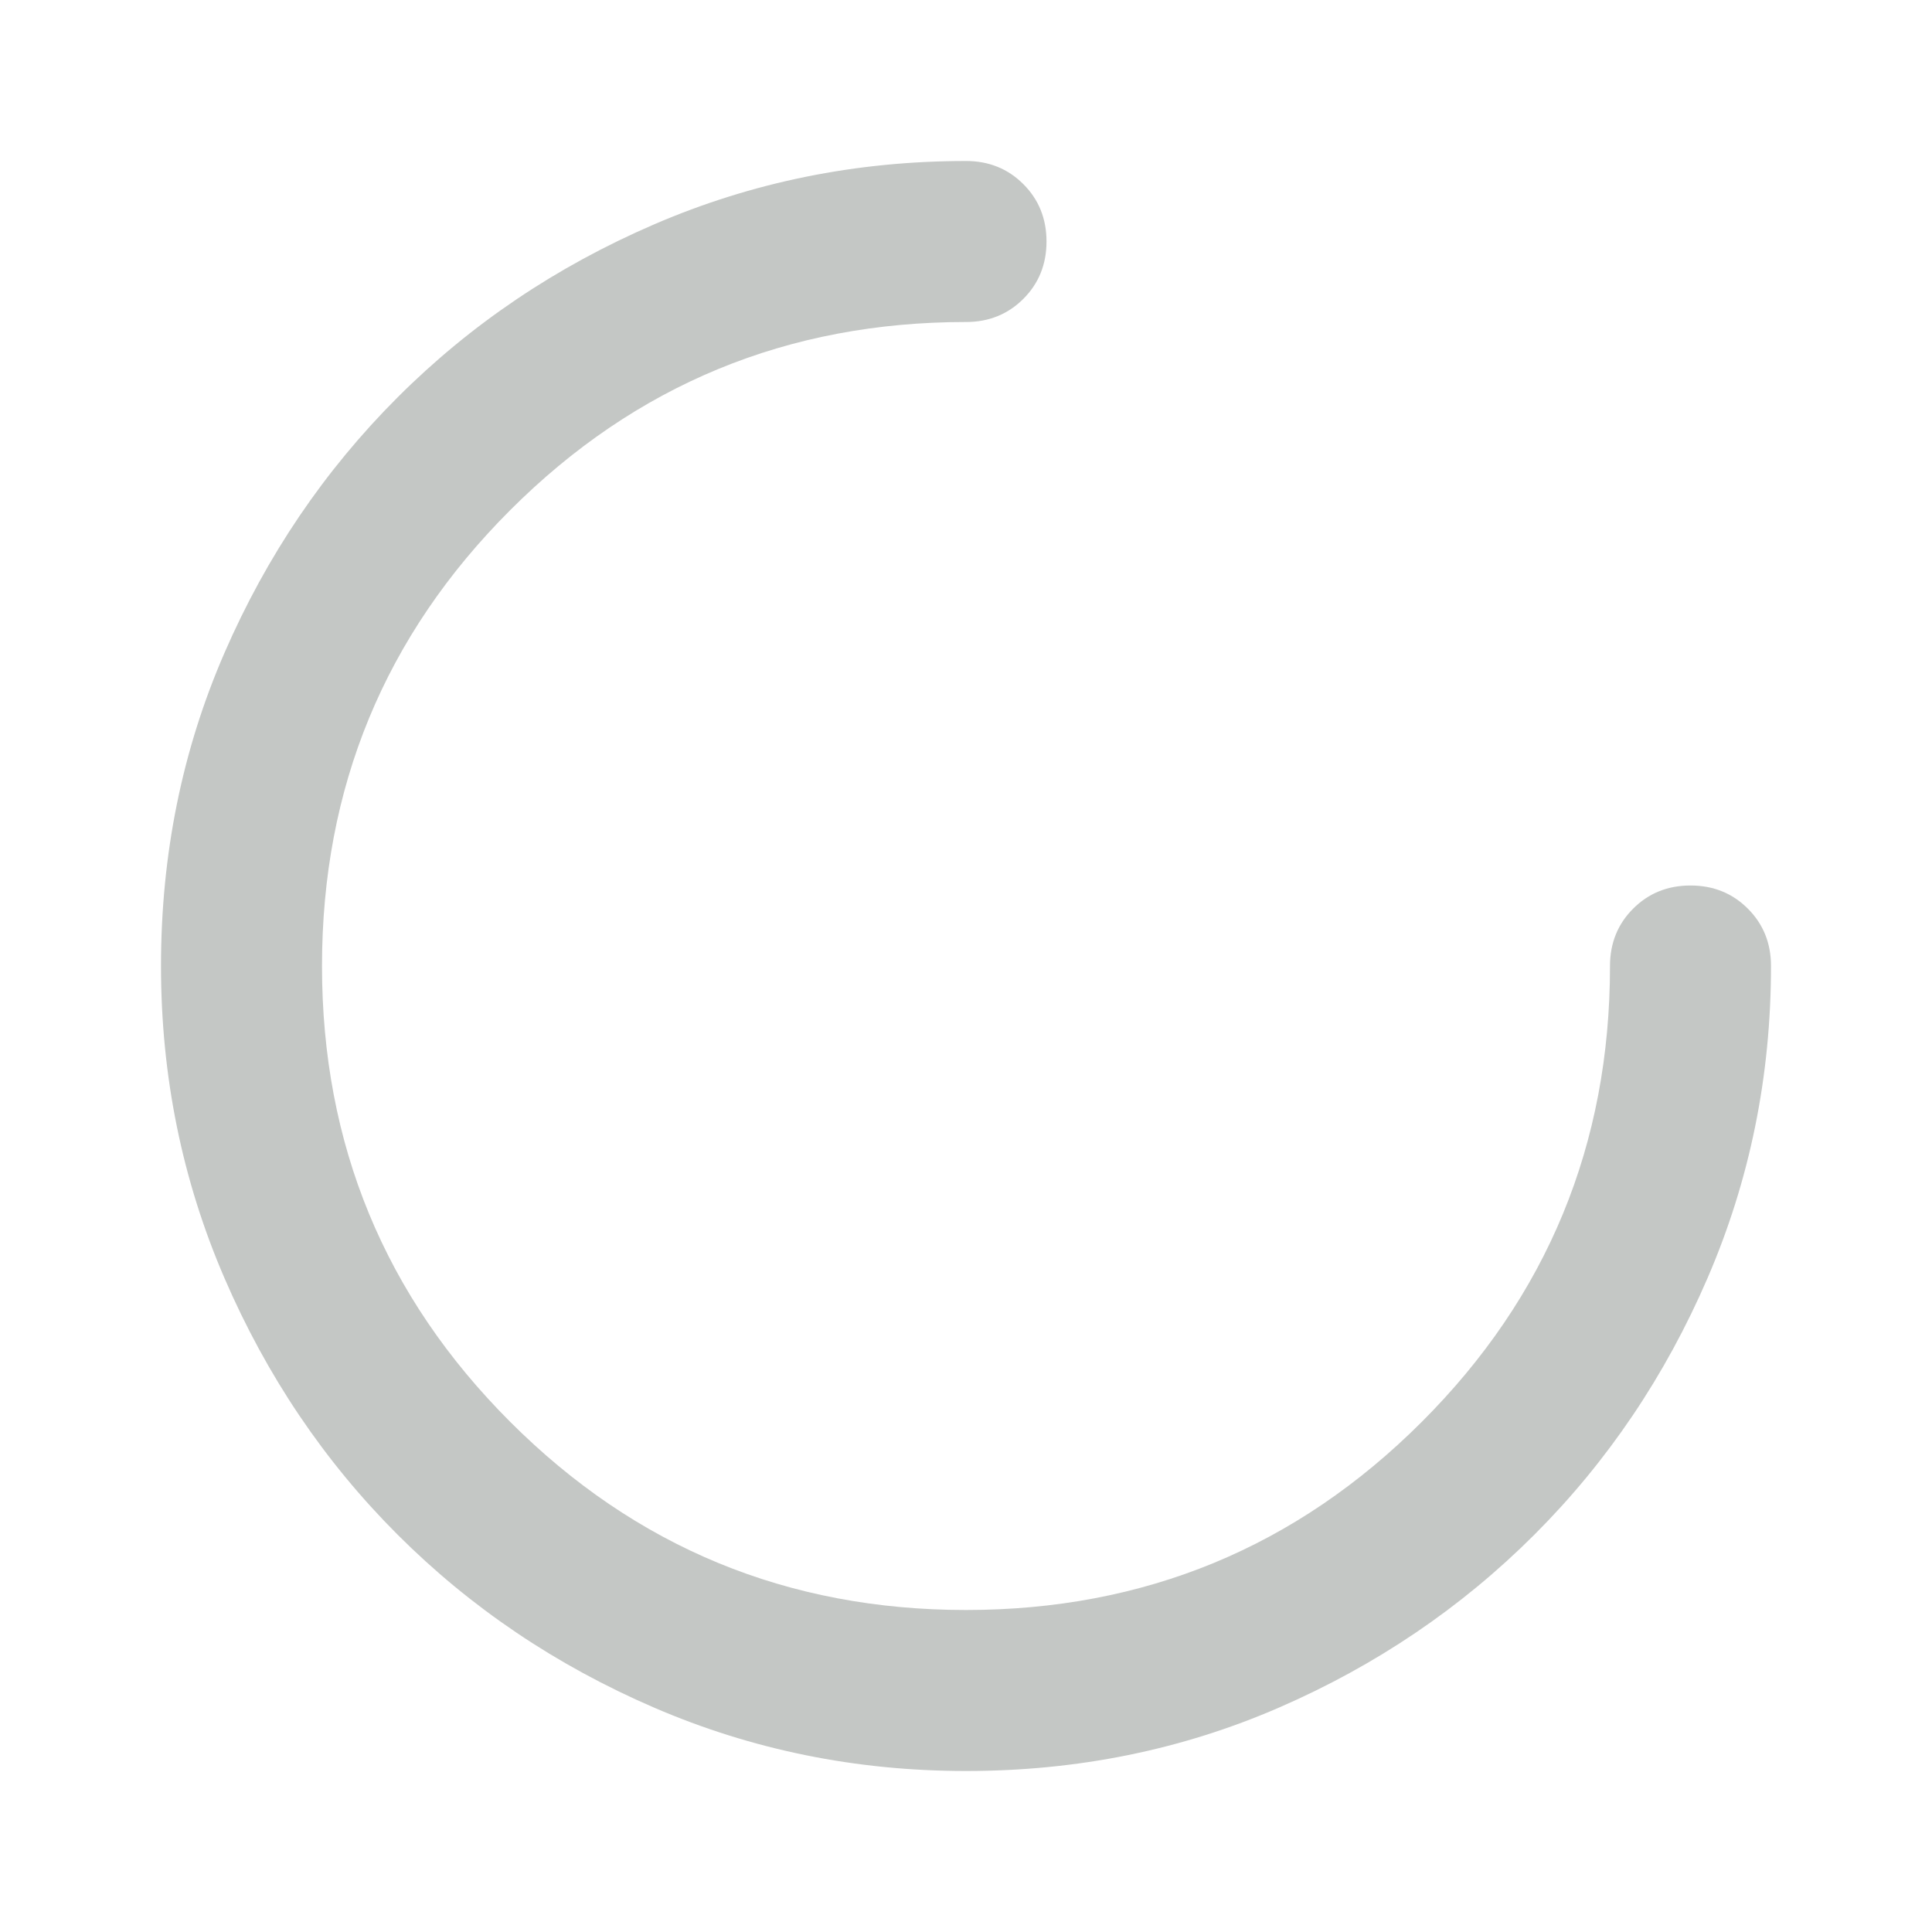 <svg xmlns="http://www.w3.org/2000/svg" height="24" viewBox="0 -960 960 960" width="24" fill="#c4c7c5"><path d="M480-80q-82 0-155-31.5t-127.5-86Q143-252 111.5-325T80-480q0-83 31.5-155.5t86-127Q252-817 325-848.5T480-880q17 0 28.5 11.5T520-840q0 17-11.5 28.5T480-800q-133 0-226.5 93.5T160-480q0 133 93.5 226.5T480-160q133 0 226.5-93.5T800-480q0-17 11.5-28.5T840-520q17 0 28.5 11.5T880-480q0 82-31.5 155t-86 127.5q-54.5 54.5-127 86T480-80Z"/></svg>
